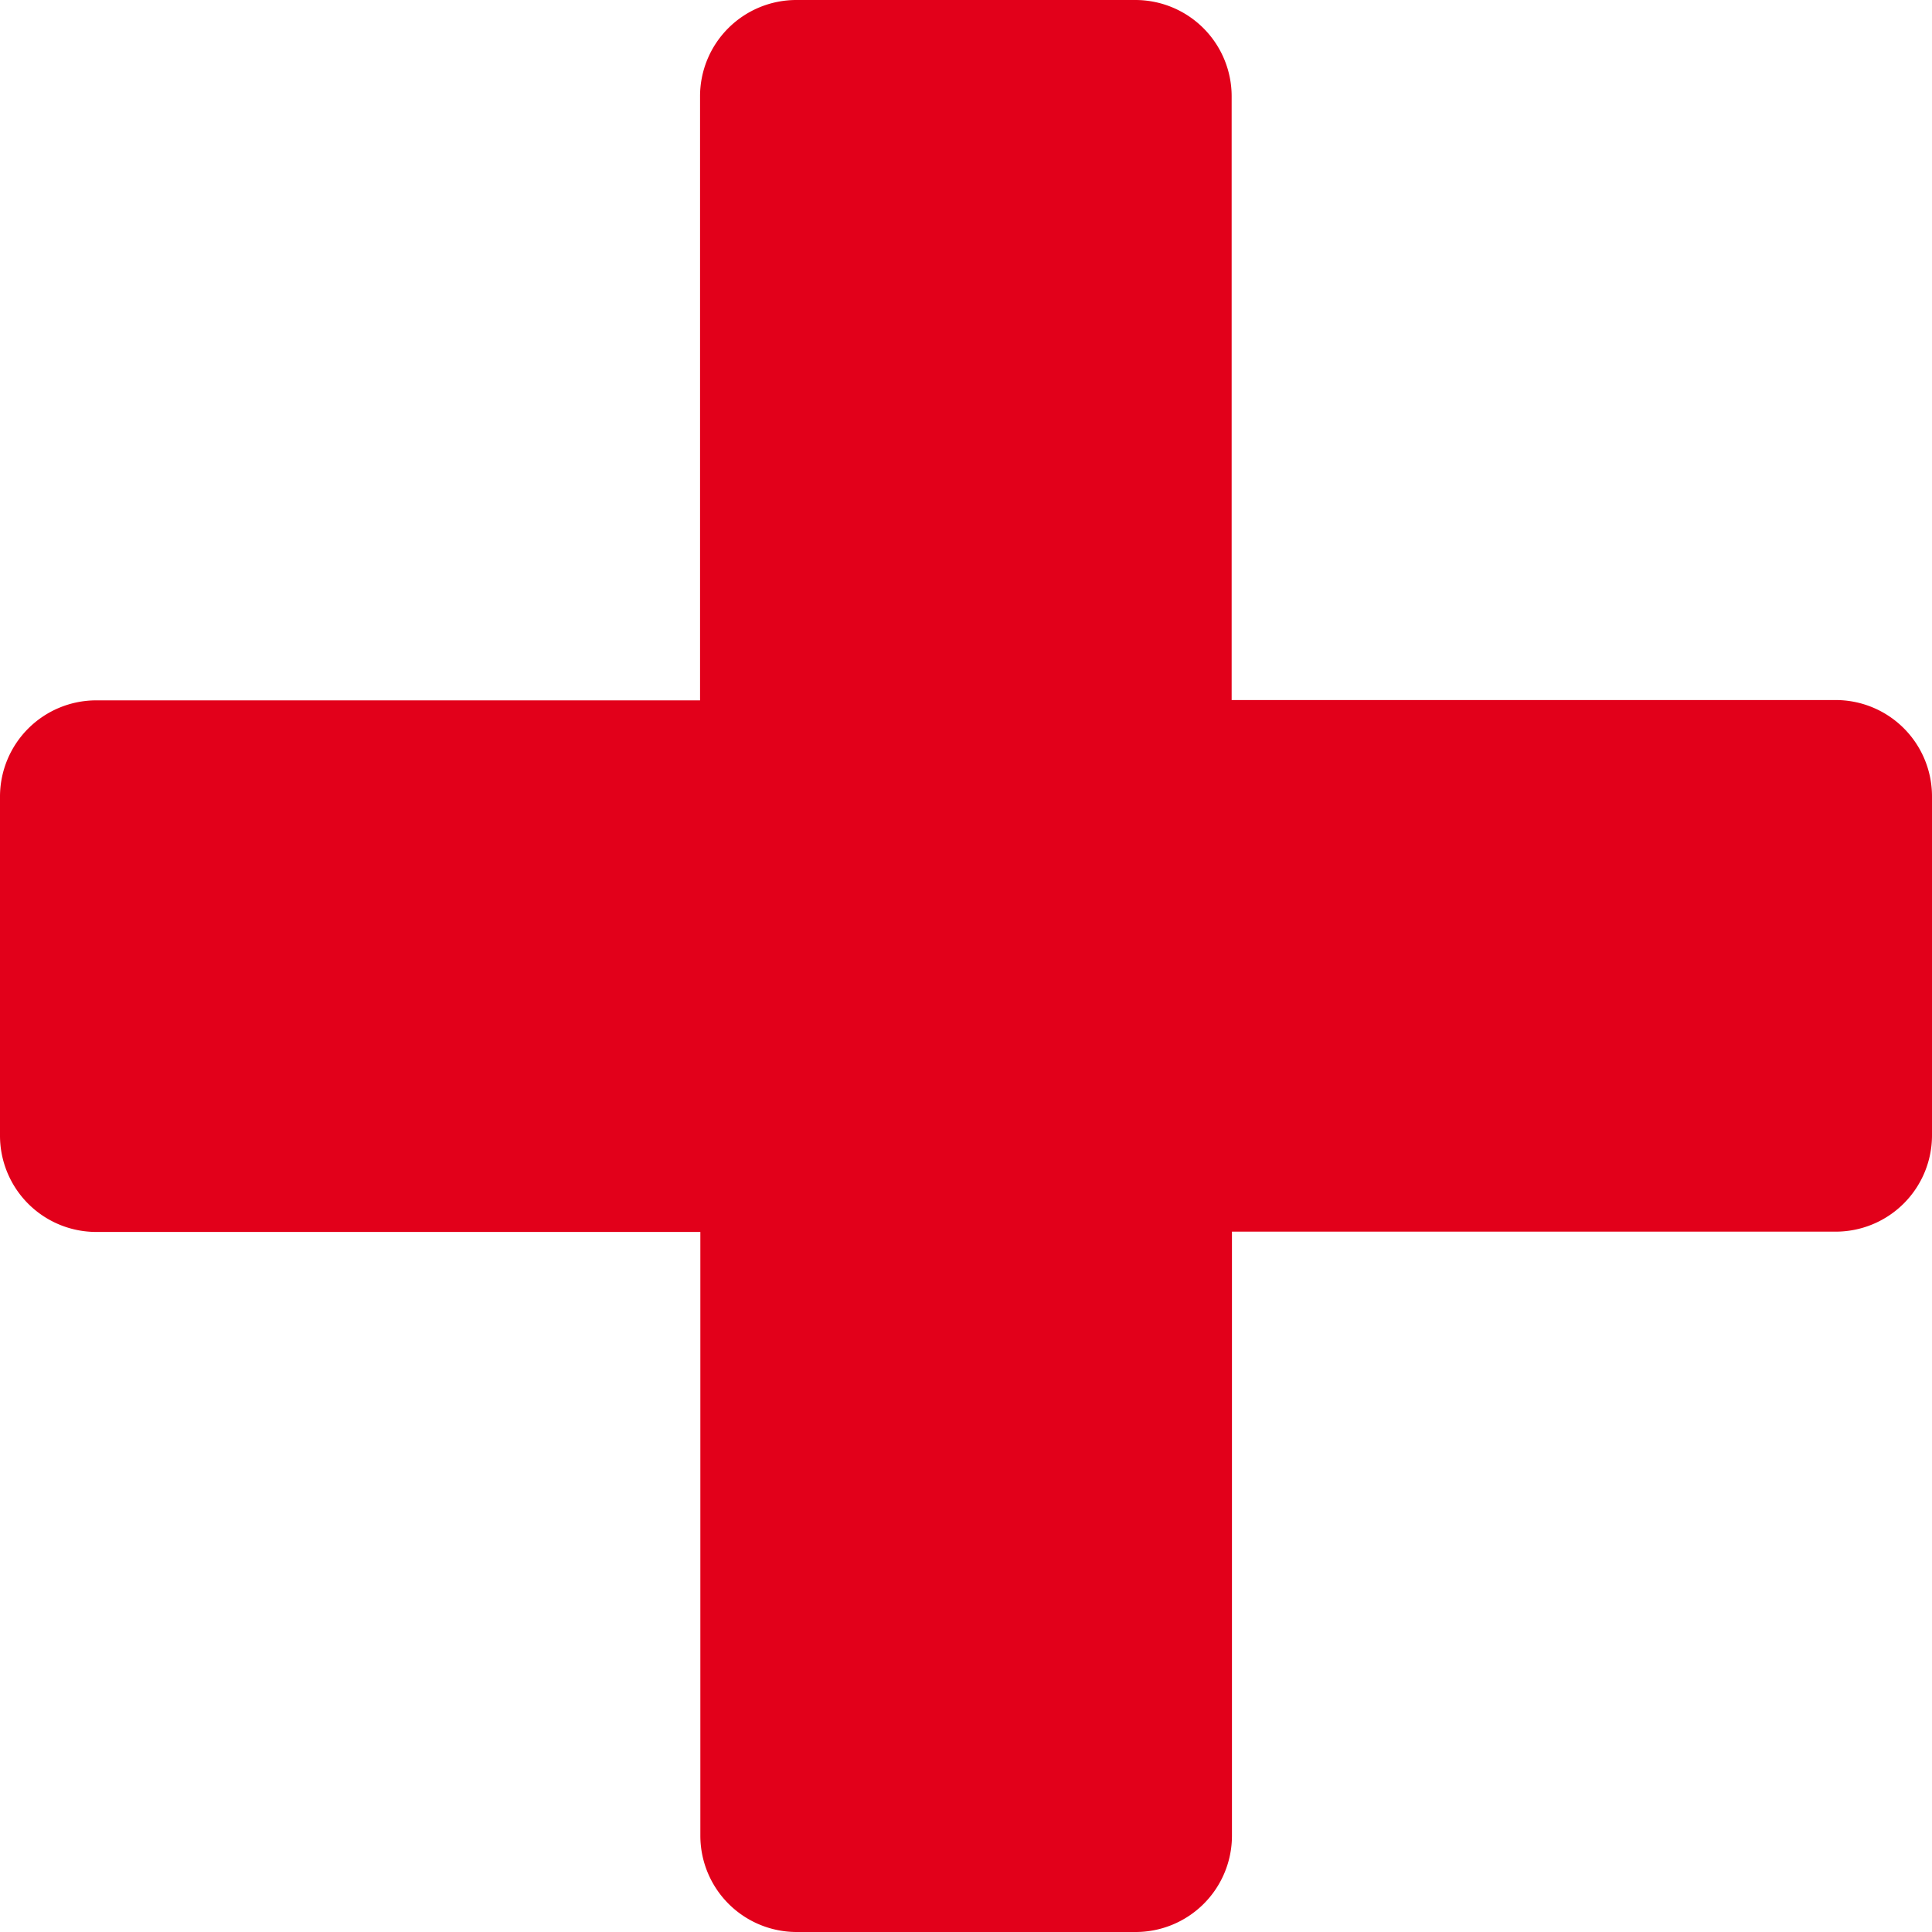 <svg xmlns="http://www.w3.org/2000/svg" viewBox="0 0 64 64"><title>pharmacy</title><g id="Pharmacy"><path d="M64,26.39V37.61a3.19,3.19,0,0,1-3.19,3.19h-20v20A3.19,3.19,0,0,1,37.61,64H26.39a3.19,3.19,0,0,1-3.19-3.19v-20h-20A3.19,3.19,0,0,1,0,37.61V26.39a3.19,3.19,0,0,1,3.19-3.19h20v-20A3.19,3.19,0,0,1,26.39,0H37.61a3.19,3.19,0,0,1,3.19,3.19v20h20A3.19,3.19,0,0,1,64,26.39Z" style="fill:#e2001a;fill-rule:evenodd"/></g></svg>